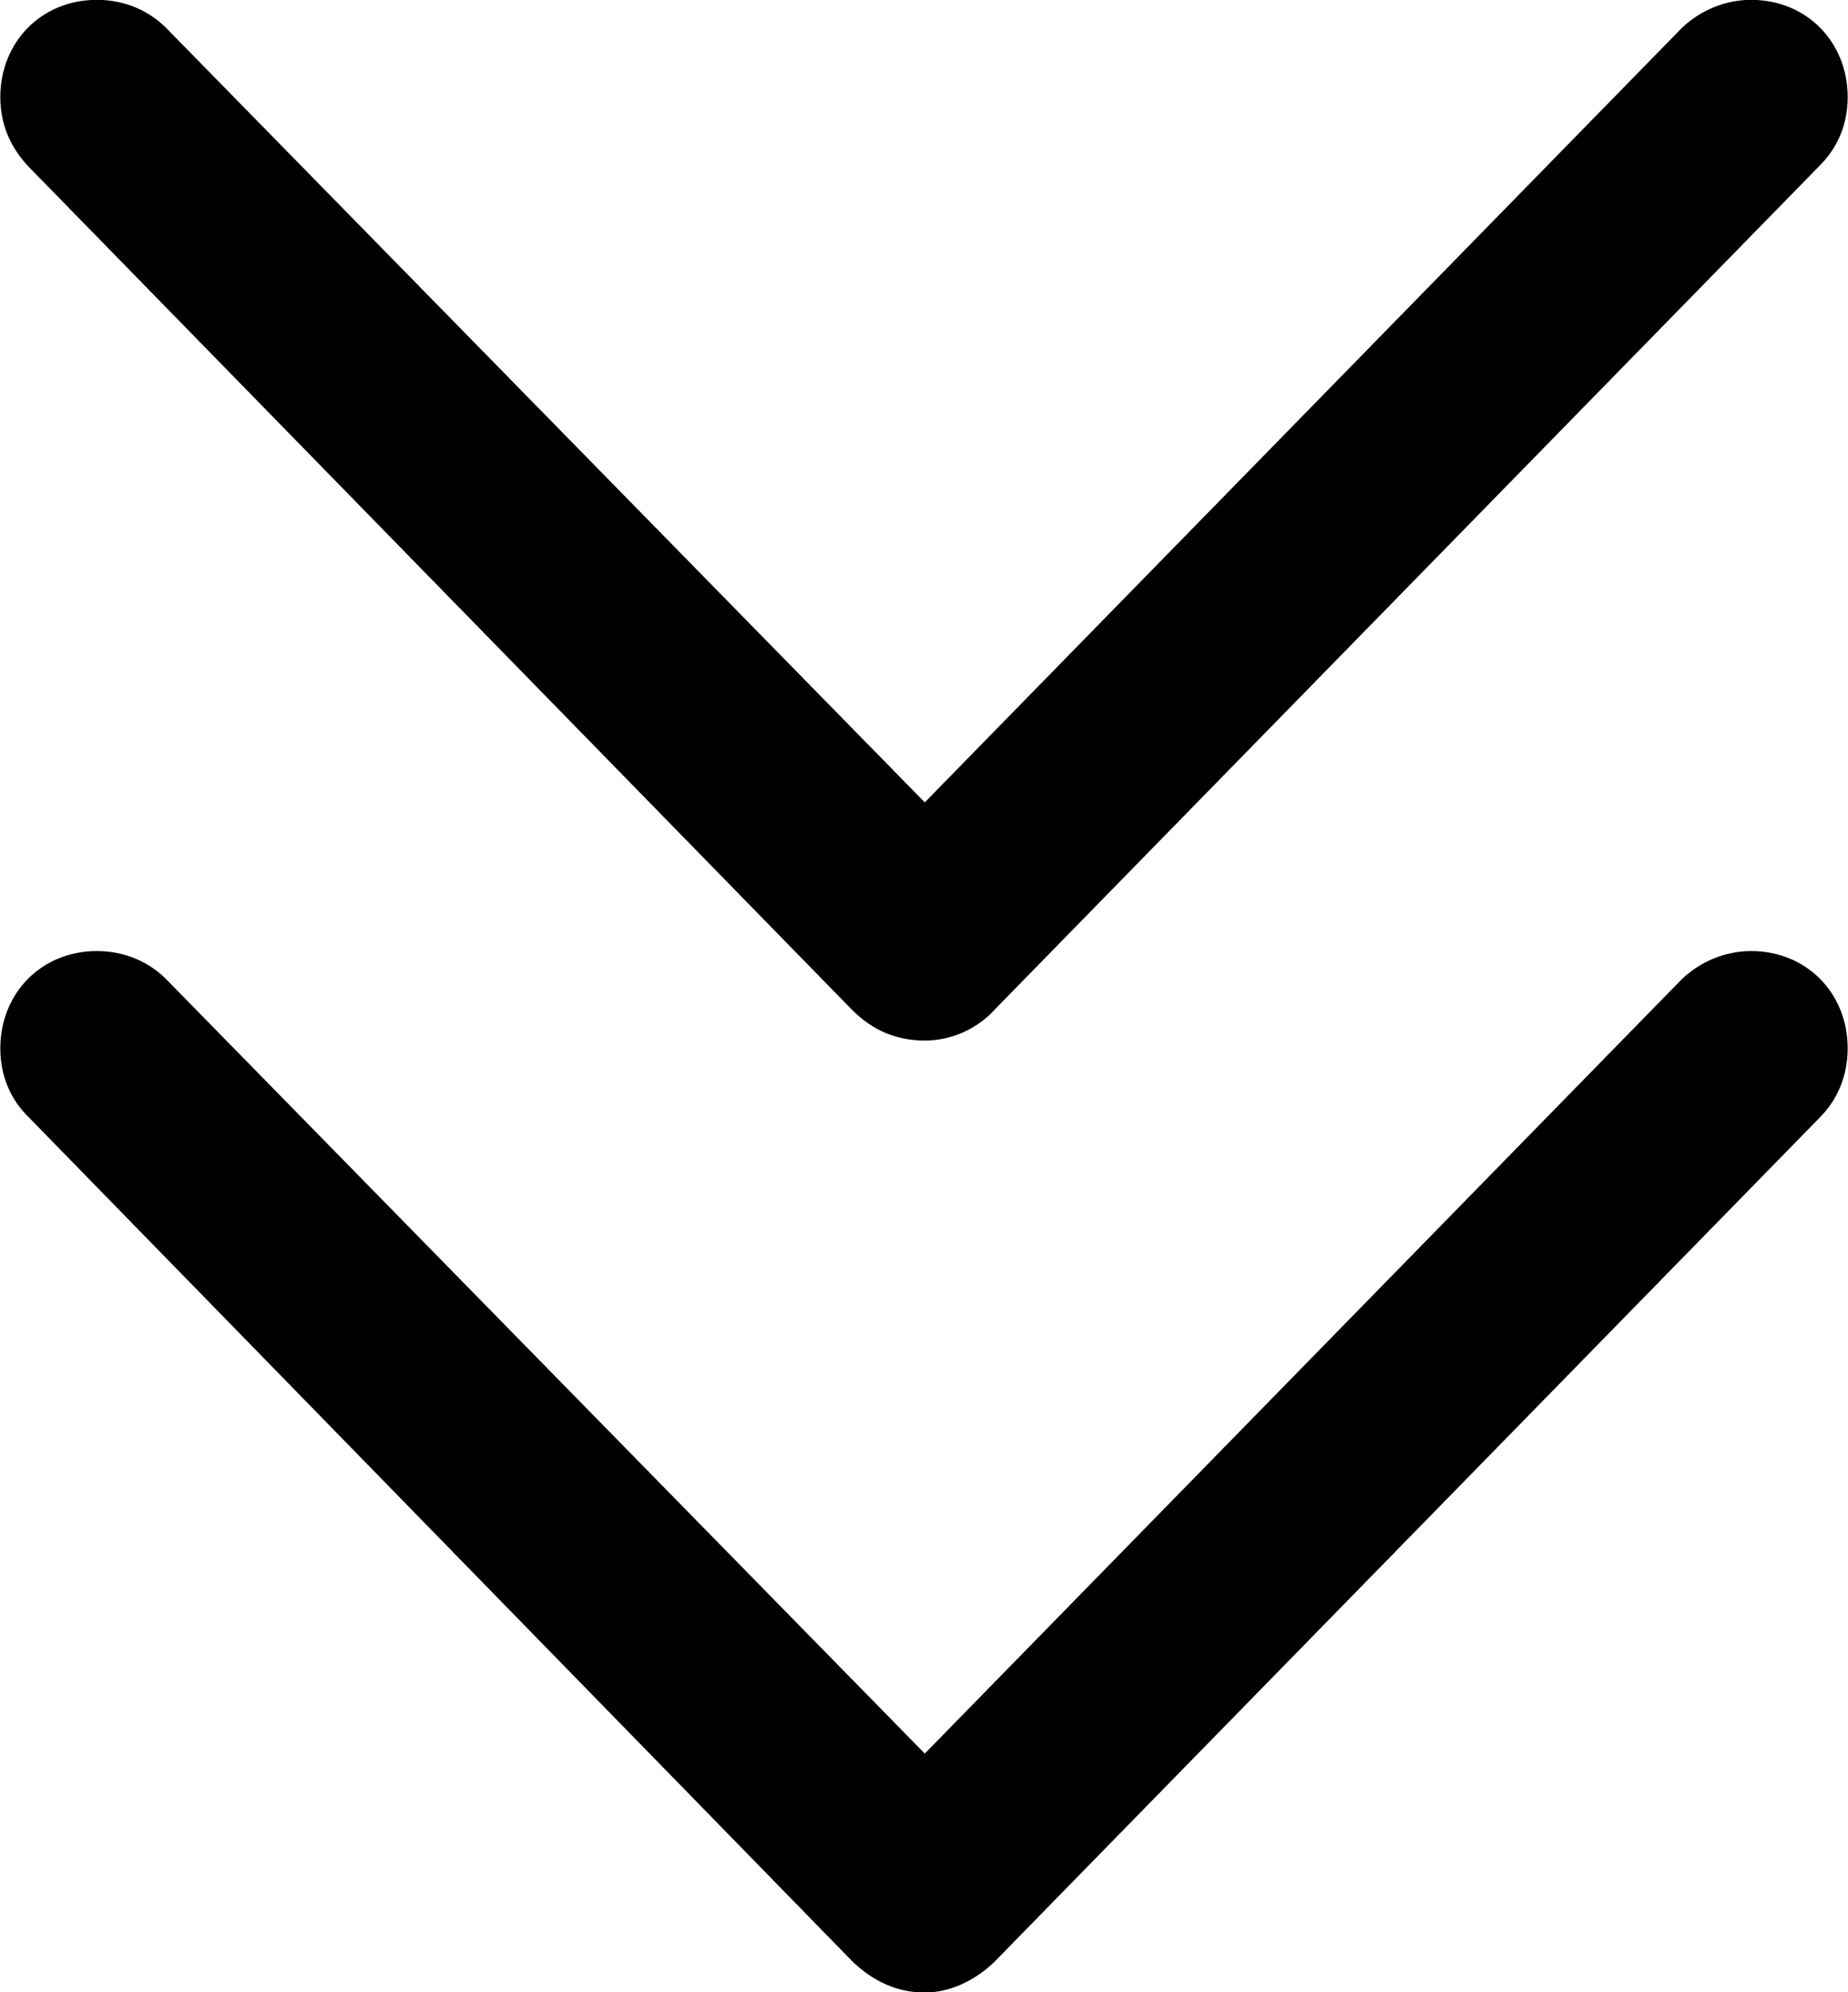
<svg
    viewBox="0 0 23.748 25.594"
    xmlns="http://www.w3.org/2000/svg"
>
    <path
        fill="inherit"
        d="M0.374 2.148L10.954 12.978C11.214 13.238 11.524 13.368 11.884 13.368C12.224 13.368 12.564 13.218 12.794 12.958L23.384 2.128C23.614 1.898 23.744 1.598 23.744 1.248C23.744 0.538 23.214 -0.002 22.504 -0.002C22.164 -0.002 21.844 0.138 21.614 0.358L11.884 10.308L2.134 0.358C1.914 0.138 1.604 -0.002 1.244 -0.002C0.534 -0.002 0.004 0.538 0.004 1.248C0.004 1.598 0.134 1.898 0.374 2.148ZM0.374 14.358L10.954 25.198C11.214 25.448 11.524 25.598 11.884 25.598C12.224 25.598 12.554 25.428 12.794 25.188L23.384 14.358C23.614 14.128 23.744 13.818 23.744 13.468C23.744 12.758 23.214 12.218 22.504 12.218C22.164 12.218 21.844 12.358 21.614 12.578L11.884 22.528L2.134 12.578C1.914 12.358 1.604 12.218 1.244 12.218C0.534 12.218 0.004 12.758 0.004 13.468C0.004 13.818 0.134 14.128 0.374 14.358Z"
        fillRule="evenodd"
        clipRule="evenodd"
    />
</svg>
        